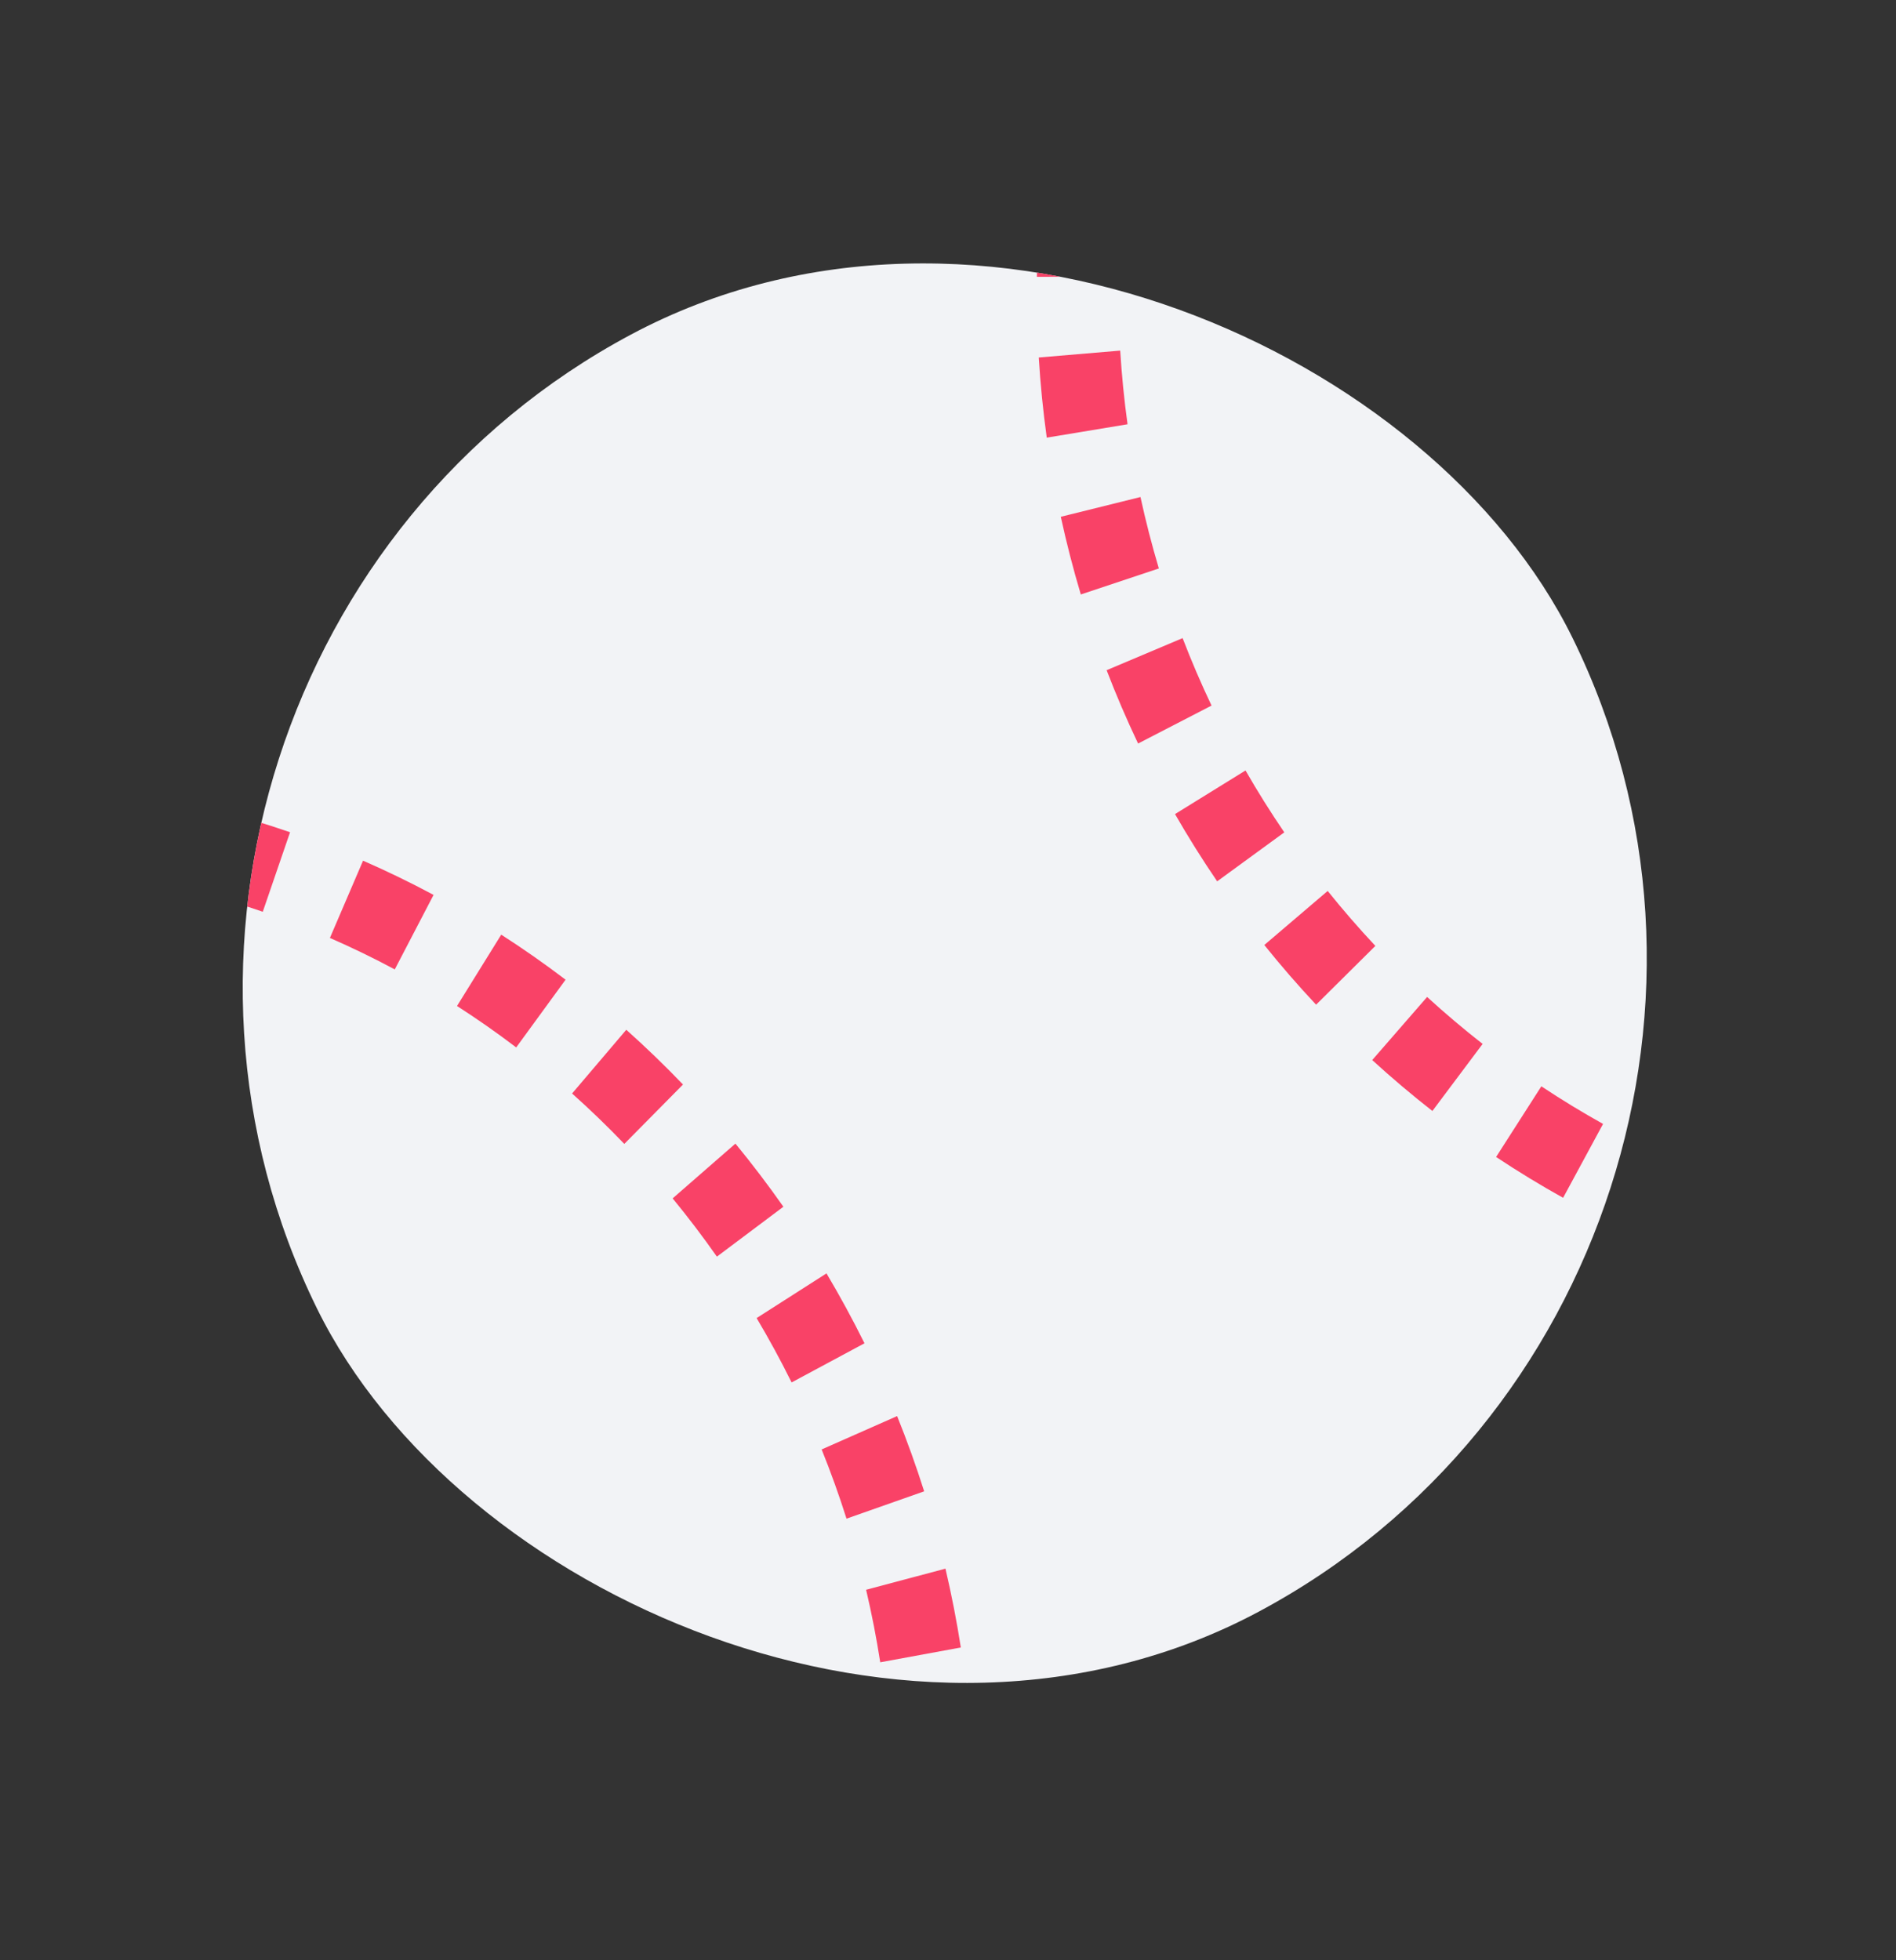 <svg width="148" height="153" viewBox="0 0 148 153" fill="none" xmlns="http://www.w3.org/2000/svg">
<rect x="0" y="0" width="148" height="153" fill="#333333" stroke="none"/>
<g clip-path="url(#clip0_1653_116245)">
<rect width="111.12" height="111.12" rx="55.56" transform="matrix(0.882 -0.471 0.441 0.897 0.24 52.285)" fill="#F2F3F6"/>
<path fill-rule="evenodd" clip-rule="evenodd" d="M61.151 94.183L55.96 98.077C55.415 97.301 54.853 96.532 54.275 95.77C53.696 95.009 53.106 94.262 52.505 93.531L57.407 89.256C58.058 90.049 58.697 90.858 59.324 91.683C59.951 92.508 60.56 93.341 61.151 94.183ZM53.314 84.644L48.733 89.28C47.415 87.905 46.055 86.593 44.657 85.345L48.887 80.371C50.406 81.727 51.883 83.151 53.314 84.644ZM44.148 76.463L40.294 81.749C38.789 80.604 37.247 79.526 35.674 78.515L39.126 72.948C40.836 74.047 42.512 75.219 44.148 76.463ZM33.844 69.845L30.815 75.66C29.155 74.771 27.465 73.952 25.752 73.204L28.34 67.174C30.203 67.988 32.039 68.878 33.844 69.845ZM22.642 64.952L20.512 71.16C18.735 70.548 16.938 70.008 15.126 69.542L16.785 63.193C18.756 63.7 20.71 64.287 22.642 64.952ZM10.805 61.908C8.793 61.559 6.768 61.291 4.736 61.106L4.05 67.623C5.917 67.794 7.778 68.04 9.628 68.36L10.805 61.908ZM-1.384 60.795L-1.571 67.337C-3.448 67.318 -5.327 67.374 -7.202 67.507L-7.518 60.98C-5.475 60.835 -3.428 60.773 -1.384 60.795ZM-13.628 61.664L-12.806 68.135C-14.663 68.42 -16.512 68.781 -18.349 69.219L-19.675 62.847C-17.67 62.369 -15.653 61.975 -13.628 61.664ZM-25.619 64.524L-23.794 70.755C-25.581 71.34 -27.352 72 -29.103 72.737L-31.418 66.688C-29.506 65.884 -27.571 65.163 -25.619 64.524ZM-37.039 69.328L-34.249 75.153C-35.921 76.023 -37.57 76.967 -39.192 77.986L-42.438 72.422C-40.667 71.309 -38.866 70.278 -37.039 69.328ZM-47.586 75.952L-43.908 81.22C-44.672 81.79 -45.428 82.377 -46.176 82.983C-46.924 83.588 -47.657 84.206 -48.374 84.835L-52.456 79.894C-51.673 79.207 -50.873 78.534 -50.058 77.874C-49.242 77.213 -48.418 76.573 -47.586 75.952ZM-57.004 84.212L-52.542 88.792C-53.887 90.175 -55.169 91.603 -56.386 93.072L-61.202 88.886C-59.872 87.281 -58.472 85.722 -57.004 84.212ZM-65.025 93.891L-59.886 97.653C-60.996 99.233 -62.039 100.851 -63.016 102.504L-68.444 99.189C-67.378 97.384 -66.238 95.617 -65.025 93.891ZM-71.439 104.747L-65.759 107.595C-66.609 109.332 -67.389 111.099 -68.1 112.892L-73.993 110.527C-73.218 108.571 -72.367 106.643 -71.439 104.747ZM-76.093 116.488L-70.026 118.36C-70.598 120.208 -71.099 122.078 -71.528 123.964L-77.729 122.593C-77.262 120.538 -76.716 118.502 -76.093 116.488ZM-78.895 128.801L-72.599 129.667C-72.883 131.579 -73.096 133.503 -73.235 135.433L-79.587 135.076C-79.436 132.975 -79.205 130.882 -78.895 128.801ZM-79.803 141.376L-73.433 141.226C-73.426 143.153 -73.347 145.083 -73.194 147.01L-79.543 147.666C-79.709 145.571 -79.795 143.473 -79.803 141.376ZM-78.81 153.907L-72.52 152.75C-72.224 154.646 -71.856 156.534 -71.416 158.411L-77.609 160.061C-78.088 158.021 -78.488 155.968 -78.81 153.907ZM-75.947 166.095L-69.887 163.961C-69.311 165.779 -68.664 167.581 -67.945 169.363L-73.837 171.966C-74.618 170.03 -75.321 168.071 -75.947 166.095ZM-71.29 177.648L-65.6 174.593C-64.759 176.292 -63.849 177.968 -62.87 179.617L-68.324 183.104C-69.388 181.314 -70.376 179.494 -71.29 177.648ZM-64.96 188.305C-64.369 189.147 -63.76 189.981 -63.133 190.806C-62.506 191.631 -61.867 192.44 -61.215 193.233L-56.314 188.957C-56.915 188.226 -57.505 187.48 -58.083 186.718C-58.662 185.957 -59.224 185.188 -59.769 184.411L-64.96 188.305ZM-57.123 197.845L-52.542 193.208C-51.224 194.583 -49.863 195.895 -48.465 197.143L-52.696 202.118C-54.215 200.762 -55.692 199.337 -57.123 197.845ZM-47.957 206.025L-44.103 200.74C-42.598 201.885 -41.056 202.963 -39.483 203.974L-42.935 209.54C-44.645 208.441 -46.321 207.27 -47.957 206.025ZM-37.653 212.644L-34.624 206.829C-32.963 207.718 -31.274 208.537 -29.561 209.285L-32.148 215.314C-34.011 214.501 -35.848 213.61 -37.653 212.644ZM-26.451 217.536L-24.32 211.329C-22.544 211.941 -20.747 212.481 -18.934 212.947L-20.594 219.296C-22.565 218.789 -24.519 218.202 -26.451 217.536ZM-14.614 220.581L-13.437 214.129C-11.587 214.449 -9.726 214.695 -7.859 214.866L-8.545 221.383C-10.577 221.197 -12.602 220.93 -14.614 220.581ZM-2.425 221.694L-2.238 215.151C-0.36 215.171 1.518 215.114 3.394 214.981L3.71 221.509C1.666 221.653 -0.381 221.715 -2.425 221.694ZM9.819 220.825L8.998 214.354C10.854 214.069 12.703 213.708 14.54 213.27L15.866 219.642C13.861 220.12 11.844 220.514 9.819 220.825ZM21.81 217.964L19.985 211.733C21.772 211.149 23.544 210.488 25.295 209.752L27.61 215.801C25.697 216.605 23.762 217.326 21.81 217.964ZM33.231 213.161L30.44 207.336C32.112 206.466 33.761 205.521 35.383 204.503L38.629 210.067C36.859 211.179 35.057 212.21 33.231 213.161ZM43.777 206.537L40.1 201.268C40.863 200.699 41.619 200.112 42.367 199.506C43.115 198.9 43.848 198.283 44.566 197.653L48.647 202.595C47.864 203.281 47.065 203.955 46.249 204.615C45.434 205.275 44.609 205.916 43.777 206.537ZM53.195 198.276L48.733 193.696C50.078 192.314 51.36 190.886 52.577 189.417L57.393 193.602C56.063 195.207 54.664 196.767 53.195 198.276ZM61.217 188.597L56.077 184.835C57.187 183.256 58.231 181.637 59.207 179.985L64.635 183.3C63.569 185.104 62.429 186.872 61.217 188.597ZM67.63 177.741L61.95 174.894C62.8 173.157 63.581 171.39 64.291 169.596L70.184 171.962C69.409 173.918 68.558 175.846 67.63 177.741ZM72.284 166.001L66.217 164.128C66.789 162.28 67.29 160.411 67.719 158.525L73.92 159.896C73.453 161.95 72.907 163.987 72.284 166.001ZM75.086 153.687L68.79 152.822C69.075 150.91 69.287 148.986 69.426 147.055L75.778 147.413C75.627 149.513 75.396 151.606 75.086 153.687ZM75.994 141.113L69.624 141.263C69.618 139.335 69.538 137.405 69.385 135.479L75.734 134.823C75.9 136.918 75.987 139.016 75.994 141.113ZM75.001 128.582C74.68 126.521 74.28 124.468 73.801 122.428L67.607 124.078C68.048 125.954 68.416 127.843 68.711 129.738L75.001 128.582ZM72.139 116.394L66.078 118.527C65.502 116.709 64.855 114.907 64.137 113.125L70.028 110.522C70.809 112.459 71.513 114.417 72.139 116.394ZM67.481 104.84L61.792 107.895C60.951 106.197 60.041 104.521 59.061 102.872L64.515 99.385C65.579 101.175 66.567 102.995 67.481 104.84Z" fill="#F94267"/>
<path fill-rule="evenodd" clip-rule="evenodd" d="M211.3 -36.468L207.015 -31.543C206.319 -32.178 205.608 -32.804 204.882 -33.418C204.156 -34.032 203.423 -34.628 202.682 -35.208L206.602 -40.442C207.406 -39.813 208.201 -39.166 208.988 -38.501C209.774 -37.836 210.545 -37.158 211.3 -36.468ZM201.629 -44.032L198.097 -38.517C196.519 -39.566 194.912 -40.544 193.281 -41.452L196.399 -47.218C198.171 -46.232 199.915 -45.17 201.629 -44.032ZM190.937 -49.981L188.254 -43.995C186.539 -44.779 184.803 -45.489 183.049 -46.128L185.28 -52.3C187.187 -51.606 189.074 -50.833 190.937 -49.981ZM179.454 -54.162L177.689 -47.841C175.875 -48.342 174.048 -48.768 172.212 -49.121L173.498 -55.553C175.495 -55.17 177.482 -54.706 179.454 -54.162ZM167.447 -56.466C165.413 -56.69 163.374 -56.833 161.335 -56.894L161.025 -50.354C162.9 -50.298 164.775 -50.166 166.646 -49.96L167.447 -56.466ZM155.201 -56.834L155.386 -50.299C153.504 -50.205 151.628 -50.037 149.761 -49.793L149.08 -56.284C151.112 -56.549 153.154 -56.732 155.201 -56.834ZM143.011 -55.245L144.186 -48.839C142.34 -48.447 140.509 -47.98 138.696 -47.44L137.031 -53.721C139.006 -54.31 141.001 -54.818 143.011 -55.245ZM131.178 -51.716L133.328 -45.601C131.565 -44.917 129.826 -44.161 128.115 -43.332L125.491 -49.241C127.359 -50.145 129.256 -50.97 131.178 -51.716ZM120.008 -46.306L123.092 -40.644C121.46 -39.683 119.859 -38.653 118.294 -37.553L114.767 -42.93C116.476 -44.132 118.225 -45.257 120.008 -46.306ZM109.8 -39.13L113.748 -34.075C112.288 -32.861 110.866 -31.582 109.486 -30.235L105.146 -34.937C106.652 -36.407 108.205 -37.805 109.8 -39.13ZM100.828 -30.375L105.53 -26.055C104.9 -25.334 104.28 -24.597 103.672 -23.843C103.063 -23.09 102.473 -22.329 101.899 -21.559L96.869 -25.472C97.495 -26.312 98.139 -27.142 98.802 -27.963C99.465 -28.784 100.14 -29.588 100.828 -30.375ZM93.303 -20.274L98.632 -16.796C97.6 -15.156 96.639 -13.487 95.749 -11.791L90.155 -14.807C91.126 -16.66 92.176 -18.484 93.303 -20.274ZM87.443 -9.1L93.267 -6.566C92.506 -4.787 91.818 -2.984 91.204 -1.162L85.189 -3.197C85.86 -5.186 86.611 -7.155 87.443 -9.1ZM83.405 2.867C82.888 4.914 82.453 6.976 82.099 9.049L88.372 10.059C88.697 8.158 89.096 6.268 89.569 4.392L83.405 2.867ZM81.277 15.308L87.618 15.8C87.441 17.724 87.338 19.652 87.308 21.581L80.939 21.606C80.971 19.505 81.084 17.404 81.277 15.308ZM81.085 27.902L87.442 27.364C87.56 29.286 87.751 31.204 88.015 33.113L81.709 34.157C81.421 32.081 81.213 29.994 81.085 27.902ZM82.805 40.334L89.024 38.792C89.431 40.666 89.909 42.525 90.459 44.367L84.367 46.396C83.769 44.394 83.248 42.372 82.805 40.334ZM86.382 52.307C87.125 54.242 87.944 56.151 88.838 58.031L94.572 55.068C93.75 53.339 92.997 51.582 92.313 49.803L86.382 52.307ZM91.721 63.537L97.224 60.133C98.167 61.775 99.176 63.386 100.251 64.963L95.011 68.786C93.843 67.073 92.746 65.322 91.721 63.537ZM98.691 73.755L103.638 69.536C104.816 71.005 106.057 72.436 107.36 73.825L102.733 78.413C101.318 76.904 99.97 75.35 98.691 73.755ZM107.114 82.736C107.868 83.425 108.639 84.103 109.426 84.768C110.212 85.433 111.007 86.08 111.811 86.709L115.732 81.475C114.991 80.896 114.257 80.299 113.531 79.685C112.805 79.071 112.095 78.446 111.399 77.81L107.114 82.736ZM116.784 90.299L120.316 84.784C121.895 85.833 123.502 86.811 125.133 87.719L122.015 93.485C120.243 92.499 118.498 91.437 116.784 90.299ZM127.476 96.248L130.159 90.262C131.874 91.046 133.61 91.757 135.364 92.395L133.133 98.567C131.227 97.873 129.34 97.1 127.476 96.248ZM138.96 100.429L140.724 94.108C142.538 94.609 144.365 95.035 146.202 95.388L144.915 101.82C142.918 101.437 140.932 100.973 138.96 100.429ZM150.967 102.733L151.768 96.227C153.638 96.434 155.513 96.565 157.388 96.621L157.078 103.161C155.039 103.1 153 102.957 150.967 102.733ZM163.212 103.101L163.028 96.566C164.909 96.472 166.786 96.304 168.653 96.061L169.333 102.551C167.301 102.816 165.259 103 163.212 103.101ZM175.403 101.513L174.228 95.106C176.073 94.714 177.905 94.247 179.717 93.707L181.383 99.988C179.408 100.577 177.413 101.085 175.403 101.513ZM187.235 97.984L185.085 91.868C186.848 91.184 188.587 90.428 190.298 89.599L192.922 95.508C191.055 96.412 189.157 97.237 187.235 97.984ZM198.406 92.573L195.321 86.911C196.954 85.951 198.554 84.92 200.119 83.82L203.647 89.197C201.937 90.399 200.189 91.524 198.406 92.573ZM208.614 85.397L204.666 80.342C206.126 79.129 207.548 77.849 208.927 76.502L213.268 81.204C211.761 82.674 210.208 84.072 208.614 85.397ZM217.585 76.642L212.883 72.322C213.514 71.601 214.133 70.864 214.742 70.111C215.35 69.358 215.941 68.596 216.514 67.826L221.545 71.74C220.919 72.579 220.275 73.409 219.612 74.23C218.949 75.051 218.273 75.855 217.585 76.642ZM225.11 66.541L219.781 63.064C220.814 61.424 221.775 59.754 222.664 58.058L228.259 61.074C227.287 62.927 226.238 64.751 225.11 66.541ZM230.971 55.367L225.147 52.834C225.908 51.054 226.595 49.251 227.21 47.429L233.224 49.464C232.553 51.453 231.802 53.423 230.971 55.367ZM235.009 43.4L228.844 41.875C229.318 39.999 229.716 38.109 230.041 36.209L236.314 37.218C235.96 39.291 235.525 41.353 235.009 43.4ZM237.136 30.959L230.795 30.467C230.973 28.544 231.076 26.615 231.105 24.686L237.474 24.661C237.442 26.762 237.33 28.863 237.136 30.959ZM237.329 18.366L230.972 18.903C230.854 16.981 230.662 15.063 230.398 13.154L236.705 12.11C236.992 14.186 237.2 16.273 237.329 18.366ZM235.608 5.933L229.39 7.476C228.983 5.602 228.504 3.742 227.954 1.901L234.047 -0.129C234.645 1.873 235.165 3.895 235.608 5.933ZM232.032 -6.04L226.101 -3.536C225.417 -5.315 224.664 -7.072 223.842 -8.8L229.576 -11.763C230.469 -9.884 231.288 -7.974 232.032 -6.04ZM226.692 -17.269L221.189 -13.866C220.246 -15.508 219.237 -17.119 218.162 -18.695L223.402 -22.519C224.571 -20.806 225.667 -19.055 226.692 -17.269ZM219.723 -27.488L214.776 -23.269C213.598 -24.738 212.357 -26.168 211.053 -27.558L215.681 -32.145C217.096 -30.637 218.443 -29.083 219.723 -27.488Z" fill="#F94267"/>
</g>
<defs>
<clipPath id="clip0_1653_116245">
<rect width="111.12" height="111.12" rx="55.56" transform="matrix(0.882 -0.471 0.441 0.897 0.24 52.285)" fill="white"/>
</clipPath>
</defs>
</svg>
